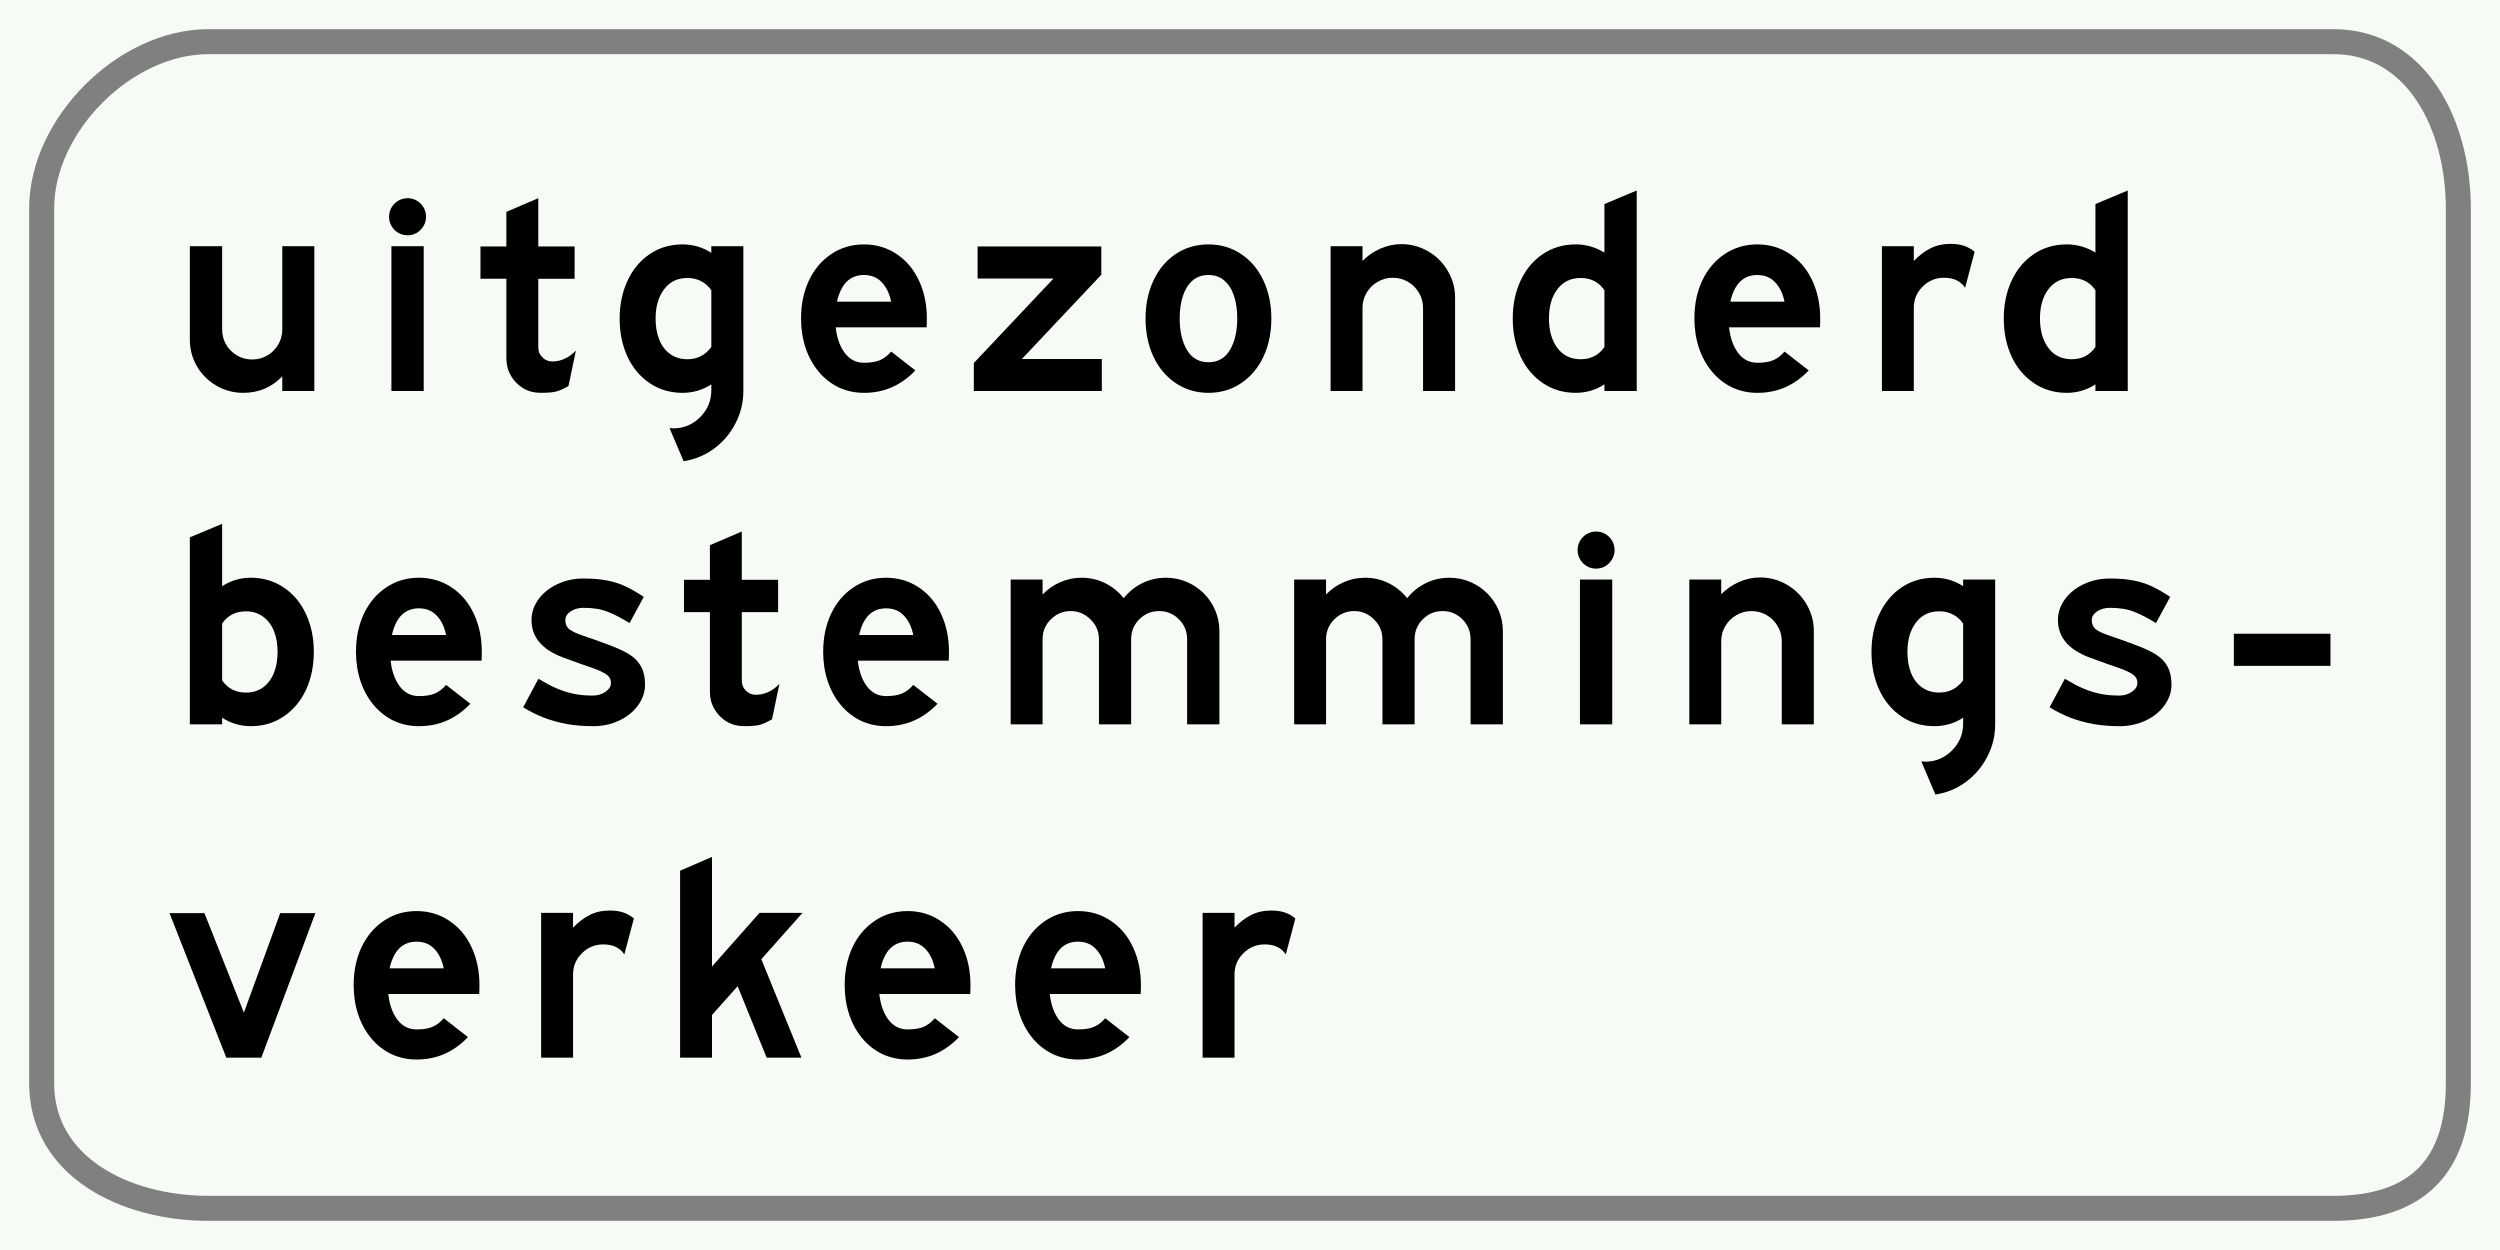 <?xml version="1.0" encoding="UTF-8" standalone="no"?>
<svg
   version="1.1"
   id="Nederlands_verkeersbord_OB108"
   width="300"
   height="150"
   viewBox="0 0 300 150"
   sodipodi:docname="Nederlands_verkeersbord_OB108.svg"
   inkscape:version="1.2.2 (b0a8486541, 2022-12-01)"
   xmlns:inkscape="http://www.inkscape.org/namespaces/inkscape"
   xmlns:sodipodi="http://sodipodi.sourceforge.net/DTD/sodipodi-0.dtd"
   xmlns="http://www.w3.org/2000/svg"
   xmlns:svg="http://www.w3.org/2000/svg">
  <defs
     id="defs83" />
  <sodipodi:namedview
     id="namedview81"
     pagecolor="#505050"
     bordercolor="#eeeeee"
     borderopacity="1"
     inkscape:showpageshadow="0"
     inkscape:pageopacity="0"
     inkscape:pagecheckerboard="0"
     inkscape:deskcolor="#505050"
     showgrid="false"
     inkscape:zoom="1.5733333"
     inkscape:cx="150"
     inkscape:cy="75"
     inkscape:window-width="3840"
     inkscape:window-height="2091"
     inkscape:window-x="0"
     inkscape:window-y="0"
     inkscape:window-maximized="1"
     inkscape:current-layer="g78" />
  <g
     id="g78">
    <rect
       id="wit_vlak"
       width="300"
       height="150"
       fill="#f7fbf5" />
    <path
       id="zwarte_bies"
       style="fill:none;stroke:#808080;stroke-width:3"
       d="M 280,145 C 290,145 295,140 295,130 L 295,25 C 295,15 290,5 280,5 L 25,5 C 15,5 5,15 5,25 L 5,130 C 5,140 15,145 25,145 L 280,145 z" />
    <g
       aria-label="uitgezonderd
bestemmings-
verkeer"
       id="text585"
       style="font-weight:bold;font-size:32px;font-family:'Anwb Ee VL';-inkscape-font-specification:'Anwb Ee VL Bold'">
      <path
         d="m 33.875,29.547 h 3.844 v 17.375 H 33.875 V 45.156 q -1.906,1.984 -4.672,1.984 -1.75,0 -3.234,-0.859 Q 24.5,45.422 23.641,43.969 22.781,42.5 22.781,40.75 V 29.547 h 3.875 v 9.984 q 0,0.984 0.469,1.812 0.484,0.812 1.312,1.312 0.828,0.484 1.828,0.484 0.984,0 1.812,-0.484 0.828,-0.484 1.312,-1.312 Q 33.875,40.516 33.875,39.531 Z"
         id="path591" />
      <path
         d="m 46.969,46.922 v -17.375 h 3.875 v 17.375 z M 46.688,26 q 0,-0.594 0.297,-1.109 0.312,-0.516 0.812,-0.812 0.516,-0.297 1.125,-0.297 0.594,0 1.094,0.297 0.516,0.297 0.812,0.812 Q 51.125,25.406 51.125,26 q 0,0.906 -0.656,1.578 -0.641,0.656 -1.547,0.656 -0.938,0 -1.594,-0.656 Q 46.688,26.906 46.688,26 Z"
         id="path593" />
      <path
         d="m 68.219,46.312 q -0.734,0.438 -1.312,0.625 -0.578,0.203 -2.047,0.203 -1.141,0 -2.078,-0.547 -0.922,-0.562 -1.469,-1.5 -0.547,-0.938 -0.547,-2.047 v -9.594 H 57.656 v -3.875 h 3.109 v -4.156 L 64.594,23.781 v 5.797 h 4.359 v 3.875 H 64.594 v 8.25 q 0,0.703 0.5,1.188 0.5,0.484 1.172,0.484 1.578,0 2.844,-1.312 z"
         id="path595" />
      <path
         d="m 85.359,46.125 q -1.562,1.016 -3.453,1.016 -2.203,0 -3.938,-1.156 -1.734,-1.172 -2.672,-3.188 -0.938,-2.031 -0.938,-4.547 0,-2.531 0.938,-4.547 0.938,-2.031 2.656,-3.203 1.734,-1.172 3.953,-1.172 1.891,0 3.453,1.016 v -0.797 h 3.844 v 17.375 Q 89.203,49 88.25,50.812 q -0.938,1.828 -2.578,3.031 -1.641,1.203 -3.641,1.5 L 80.344,51.375 q 0.156,0 0.234,0 0.094,0.016 0.203,0.031 1.891,0 3.234,-1.344 1.344,-1.344 1.344,-3.234 z m 0,-11.297 Q 84.844,34.094 84.125,33.734 q -0.703,-0.375 -1.641,-0.375 -1.781,0 -2.797,1.359 -1.016,1.344 -1.016,3.531 0,1.438 0.453,2.547 0.453,1.094 1.312,1.703 0.875,0.609 2.047,0.609 1.797,0 2.875,-1.469 z"
         id="path597" />
      <path
         d="m 109.844,44.453 q -1.266,1.328 -2.812,2.016 -1.531,0.672 -3.359,0.672 -1.625,0 -3.031,-0.656 Q 99.25,45.812 98.234,44.594 97.219,43.375 96.672,41.75 96.125,40.109 96.125,38.219 q 0,-2.531 0.938,-4.547 0.953,-2.016 2.672,-3.172 1.734,-1.172 3.938,-1.172 2.203,0 3.938,1.172 1.734,1.156 2.672,3.188 0.938,2.016 0.938,4.531 0,0.703 -0.031,1.062 h -10.906 q 0.203,1.875 1.078,3.062 0.891,1.188 2.312,1.188 1.203,0 1.922,-0.312 0.734,-0.312 1.344,-1.031 z m -2.906,-8.25 q -0.312,-1.5 -1.141,-2.344 Q 104.984,33 103.672,33 q -2.516,0 -3.234,3.203 z"
         id="path599" />
      <path
         d="m 122.625,43.078 h 9.594 v 3.844 H 116.859 V 43.562 l 9.562,-10.141 h -9.109 v -3.844 h 14.844 v 3.391 z"
         id="path601" />
      <path
         d="m 152.562,38.219 q 0,2.531 -0.938,4.562 -0.938,2.016 -2.672,3.188 -1.719,1.172 -3.938,1.172 -2.203,0 -3.938,-1.172 -1.734,-1.172 -2.672,-3.188 -0.938,-2.031 -0.938,-4.562 0,-2.516 0.938,-4.531 0.938,-2.031 2.656,-3.188 1.734,-1.172 3.953,-1.172 2.203,0 3.938,1.172 1.734,1.156 2.672,3.188 0.938,2.016 0.938,4.531 z M 145.016,33 q -1.156,0 -1.938,0.688 -0.766,0.688 -1.141,1.859 -0.375,1.172 -0.375,2.672 0,2.312 0.875,3.781 0.875,1.469 2.578,1.469 1.703,0 2.578,-1.469 0.875,-1.469 0.875,-3.781 0,-1.5 -0.375,-2.672 Q 147.719,34.375 146.938,33.688 146.172,33 145.016,33 Z"
         id="path603" />
      <path
         d="m 163.5,46.922 h -3.828 v -17.375 H 163.5 V 31.312 q 0.891,-0.922 2.125,-1.469 1.234,-0.547 2.547,-0.547 1.734,0 3.219,0.875 1.484,0.859 2.344,2.344 0.875,1.469 0.875,3.203 v 11.203 h -3.844 V 36.938 q 0,-1 -0.5,-1.812 -0.484,-0.828 -1.312,-1.312 -0.828,-0.484 -1.828,-0.484 -0.984,0 -1.828,0.5 -0.828,0.484 -1.312,1.312 Q 163.5,35.969 163.5,36.938 Z"
         id="path605" />
      <path
         d="m 192.531,24.484 3.875,-1.625 v 24.062 h -3.875 V 46.125 q -1.562,1.016 -3.453,1.016 -2.203,0 -3.938,-1.172 -1.734,-1.172 -2.672,-3.188 -0.938,-2.031 -0.938,-4.562 0,-2.516 0.938,-4.531 0.938,-2.031 2.656,-3.188 1.734,-1.172 3.953,-1.172 1.859,0 3.453,0.984 z m 0,10.344 q -1,-1.469 -2.844,-1.469 -1.781,0 -2.797,1.344 -1.016,1.328 -1.016,3.516 0,2.188 1.016,3.547 1.016,1.344 2.797,1.344 1.828,0 2.844,-1.469 z"
         id="path607" />
      <path
         d="m 217.047,44.453 q -1.266,1.328 -2.812,2.016 -1.531,0.672 -3.359,0.672 -1.625,0 -3.031,-0.656 Q 206.453,45.812 205.438,44.594 204.422,43.375 203.875,41.75 q -0.547,-1.641 -0.547,-3.531 0,-2.531 0.938,-4.547 0.953,-2.016 2.672,-3.172 1.734,-1.172 3.938,-1.172 2.203,0 3.938,1.172 1.734,1.156 2.672,3.188 0.938,2.016 0.938,4.531 0,0.703 -0.031,1.062 h -10.906 q 0.203,1.875 1.078,3.062 0.891,1.188 2.312,1.188 1.203,0 1.922,-0.312 0.734,-0.312 1.344,-1.031 z m -2.906,-8.25 q -0.312,-1.5 -1.141,-2.344 Q 212.188,33 210.875,33 q -2.516,0 -3.234,3.203 z"
         id="path609" />
      <path
         d="m 235.812,34.531 q -0.797,-1.203 -2.531,-1.203 -1.484,0 -2.562,1.062 -1.062,1.047 -1.062,2.547 v 9.984 h -3.828 v -17.375 h 3.828 V 31.312 q 0.953,-0.984 2,-1.516 1.062,-0.531 2.391,-0.531 1.016,0 1.688,0.25 0.672,0.234 1.219,0.703 z"
         id="path611" />
      <path
         d="m 251.453,24.484 3.875,-1.625 v 24.062 h -3.875 V 46.125 q -1.562,1.016 -3.453,1.016 -2.203,0 -3.938,-1.172 -1.734,-1.172 -2.672,-3.188 -0.938,-2.031 -0.938,-4.562 0,-2.516 0.938,-4.531 0.938,-2.031 2.656,-3.188 1.734,-1.172 3.953,-1.172 1.859,0 3.453,0.984 z m 0,10.344 q -1,-1.469 -2.844,-1.469 -1.781,0 -2.797,1.344 -1.016,1.328 -1.016,3.516 0,2.188 1.016,3.547 1.016,1.344 2.797,1.344 1.828,0 2.844,-1.469 z"
         id="path613" />
      <path
         d="m 26.656,70.344 q 1.562,-1.016 3.453,-1.016 2.203,0 3.938,1.172 1.734,1.156 2.672,3.188 0.938,2.016 0.938,4.531 0,2.531 -0.938,4.562 -0.938,2.016 -2.672,3.188 -1.719,1.172 -3.938,1.172 -1.891,0 -3.453,-1.016 v 0.797 h -3.875 v -22.438 l 3.875,-1.625 z m 0,11.297 q 1,1.469 2.875,1.469 1.172,0 2.016,-0.609 0.859,-0.625 1.312,-1.719 0.453,-1.109 0.453,-2.562 0,-1.438 -0.453,-2.531 -0.453,-1.094 -1.312,-1.703 -0.859,-0.625 -2.016,-0.625 -1.891,0 -2.875,1.469 z"
         id="path615" />
      <path
         d="m 56.438,84.453 q -1.266,1.328 -2.812,2.016 -1.531,0.672 -3.359,0.672 -1.625,0 -3.031,-0.656 Q 45.844,85.812 44.828,84.594 43.812,83.375 43.266,81.75 42.719,80.109 42.719,78.219 q 0,-2.531 0.938,-4.547 0.953,-2.016 2.672,-3.172 1.734,-1.172 3.938,-1.172 2.203,0 3.938,1.172 1.734,1.156 2.672,3.188 0.938,2.016 0.938,4.531 0,0.703 -0.031,1.062 H 46.875 q 0.203,1.875 1.078,3.062 0.891,1.188 2.312,1.188 1.203,0 1.922,-0.312 0.734,-0.312 1.344,-1.031 z m -2.906,-8.25 q -0.312,-1.5 -1.141,-2.344 Q 51.578,73 50.266,73 47.75,73 47.031,76.203 Z"
         id="path617" />
      <path
         d="m 64.609,81.453 q 0.656,0.391 1.297,0.734 0.656,0.344 1.438,0.641 0.797,0.297 1.719,0.469 Q 70,83.469 71.141,83.469 72,83.469 72.656,83.016 73.312,82.562 73.312,81.969 q 0,-0.672 -0.562,-1.047 -0.547,-0.375 -1.609,-0.75 Q 70,79.797 67.547,78.891 63.781,77.469 63.781,74.406 q 0,-1.328 0.828,-2.484 0.844,-1.156 2.281,-1.828 1.438,-0.672 3.094,-0.672 1.672,0 2.859,0.234 1.203,0.234 2.203,0.703 1,0.469 2.203,1.266 l -1.703,3.141 q -1.469,-0.906 -2.641,-1.359 -1.172,-0.469 -2.891,-0.469 -0.906,0 -1.547,0.438 -0.625,0.422 -0.625,1.031 0,0.781 0.562,1.172 0.562,0.375 1.609,0.719 1.141,0.375 3.141,1.125 1.516,0.562 2.422,1.141 0.906,0.578 1.359,1.438 0.469,0.859 0.469,2.156 0,1.328 -0.844,2.484 -0.828,1.156 -2.266,1.828 -1.438,0.672 -3.094,0.672 -1.672,0 -3.141,-0.25 Q 66.609,86.625 65.281,86.125 q -1.312,-0.516 -2.5,-1.25 z"
         id="path619" />
      <path
         d="m 92.641,86.312 q -0.734,0.438 -1.312,0.625 -0.578,0.203 -2.047,0.203 -1.141,0 -2.078,-0.547 -0.922,-0.562 -1.469,-1.5 Q 85.188,84.156 85.188,83.047 v -9.594 h -3.109 v -3.875 H 85.188 v -4.156 l 3.828,-1.641 v 5.797 H 93.375 v 3.875 h -4.359 v 8.25 q 0,0.703 0.5,1.188 0.5,0.484 1.172,0.484 1.578,0 2.844,-1.312 z"
         id="path621" />
      <path
         d="m 112.5,84.453 q -1.266,1.328 -2.812,2.016 -1.531,0.672 -3.359,0.672 -1.625,0 -3.031,-0.656 Q 101.906,85.812 100.891,84.594 99.875,83.375 99.328,81.75 98.781,80.109 98.781,78.219 q 0,-2.531 0.938,-4.547 0.953,-2.016 2.672,-3.172 1.734,-1.172 3.938,-1.172 2.203,0 3.938,1.172 1.734,1.156 2.672,3.188 0.938,2.016 0.938,4.531 0,0.703 -0.031,1.062 H 102.938 q 0.203,1.875 1.078,3.062 0.891,1.188 2.312,1.188 1.203,0 1.922,-0.312 0.734,-0.312 1.344,-1.031 z m -2.906,-8.25 q -0.312,-1.5 -1.141,-2.344 Q 107.641,73 106.328,73 q -2.516,0 -3.234,3.203 z"
         id="path623" />
      <path
         d="M 125.109,71.344 Q 126,70.406 127.203,69.875 q 1.219,-0.547 2.578,-0.547 1.547,0 2.844,0.656 1.312,0.656 2.219,1.797 0.906,-1.141 2.219,-1.797 1.328,-0.656 2.844,-0.656 1.328,0 2.5,0.5 1.172,0.5 2.047,1.375 0.875,0.875 1.375,2.047 0.5,1.172 0.5,2.5 v 11.172 h -3.875 V 76.719 q 0,-1.422 -0.984,-2.406 -0.984,-0.984 -2.375,-0.984 -1.391,0 -2.375,0.984 -0.984,0.984 -0.984,2.406 V 86.922 H 131.875 V 76.719 q 0,-1.406 -1.016,-2.391 -1,-1 -2.375,-1 -1.375,0 -2.375,0.984 -1,0.984 -1,2.406 v 10.203 h -3.828 v -17.375 h 3.828 z"
         id="path625" />
      <path
         d="m 159.125,71.344 q 0.891,-0.938 2.094,-1.469 1.219,-0.547 2.578,-0.547 1.547,0 2.844,0.656 1.312,0.656 2.219,1.797 0.906,-1.141 2.219,-1.797 1.328,-0.656 2.844,-0.656 1.328,0 2.5,0.5 1.172,0.5 2.047,1.375 0.875,0.875 1.375,2.047 0.5,1.172 0.5,2.5 v 11.172 h -3.875 V 76.719 q 0,-1.422 -0.984,-2.406 -0.984,-0.984 -2.375,-0.984 -1.391,0 -2.375,0.984 -0.984,0.984 -0.984,2.406 v 10.203 h -3.859 V 76.719 q 0,-1.406 -1.016,-2.391 -1,-1 -2.375,-1 -1.375,0 -2.375,0.984 -1,0.984 -1,2.406 v 10.203 h -3.828 v -17.375 h 3.828 z"
         id="path627" />
      <path
         d="m 189.594,86.922 v -17.375 h 3.875 v 17.375 z M 189.312,66 q 0,-0.594 0.297,-1.109 0.312,-0.516 0.812,-0.812 0.516,-0.297 1.125,-0.297 0.594,0 1.094,0.297 0.516,0.297 0.812,0.812 Q 193.75,65.406 193.75,66 q 0,0.906 -0.656,1.578 -0.641,0.656 -1.547,0.656 -0.938,0 -1.594,-0.656 Q 189.312,66.906 189.312,66 Z"
         id="path629" />
      <path
         d="m 206.547,86.922 h -3.828 v -17.375 h 3.828 V 71.312 q 0.891,-0.922 2.125,-1.469 1.234,-0.547 2.547,-0.547 1.734,0 3.219,0.875 1.484,0.859 2.344,2.344 0.875,1.469 0.875,3.203 V 86.922 H 213.812 V 76.938 q 0,-1 -0.5,-1.812 -0.484,-0.828 -1.312,-1.312 -0.828,-0.484 -1.828,-0.484 -0.984,0 -1.828,0.5 -0.828,0.484 -1.312,1.312 -0.484,0.828 -0.484,1.797 z"
         id="path631" />
      <path
         d="m 235.578,86.125 q -1.562,1.016 -3.453,1.016 -2.203,0 -3.938,-1.156 -1.734,-1.172 -2.672,-3.188 -0.938,-2.031 -0.938,-4.547 0,-2.531 0.938,-4.547 0.938,-2.031 2.656,-3.203 1.734,-1.172 3.953,-1.172 1.891,0 3.453,1.016 v -0.797 h 3.844 v 17.375 q 0,2.078 -0.953,3.891 -0.938,1.828 -2.578,3.031 -1.641,1.203 -3.641,1.5 L 230.562,91.375 q 0.156,0 0.234,0 0.094,0.016 0.203,0.031 1.891,0 3.234,-1.344 1.344,-1.344 1.344,-3.234 z m 0,-11.297 q -0.516,-0.734 -1.234,-1.094 -0.703,-0.375 -1.641,-0.375 -1.781,0 -2.797,1.359 -1.016,1.344 -1.016,3.531 0,1.438 0.453,2.547 0.453,1.094 1.312,1.703 0.875,0.609 2.047,0.609 1.797,0 2.875,-1.469 z"
         id="path633" />
      <path
         d="m 247.781,81.453 q 0.656,0.391 1.297,0.734 0.656,0.344 1.438,0.641 0.797,0.297 1.719,0.469 0.938,0.172 2.078,0.172 0.859,0 1.516,-0.453 0.656,-0.453 0.656,-1.047 0,-0.672 -0.562,-1.047 -0.547,-0.375 -1.609,-0.75 -1.141,-0.375 -3.594,-1.281 -3.766,-1.422 -3.766,-4.484 0,-1.328 0.828,-2.484 0.844,-1.156 2.281,-1.828 1.438,-0.672 3.094,-0.672 1.672,0 2.859,0.234 1.203,0.234 2.203,0.703 1,0.469 2.203,1.266 l -1.703,3.141 q -1.469,-0.906 -2.641,-1.359 -1.172,-0.469 -2.891,-0.469 -0.906,0 -1.547,0.438 -0.625,0.422 -0.625,1.031 0,0.781 0.562,1.172 0.562,0.375 1.609,0.719 1.141,0.375 3.141,1.125 1.516,0.562 2.422,1.141 0.906,0.578 1.359,1.438 0.469,0.859 0.469,2.156 0,1.328 -0.844,2.484 -0.828,1.156 -2.266,1.828 -1.438,0.672 -3.094,0.672 -1.672,0 -3.141,-0.25 -1.453,-0.266 -2.781,-0.766 -1.312,-0.516 -2.5,-1.25 z"
         id="path635" />
      <path
         d="M 279.656,79.906 H 268.062 v -3.859 h 11.594 z"
         id="path637" />
      <path
         d="M 31.359,126.922 H 27.156 l -6.812,-17.344 h 4.188 l 4.734,11.938 4.359,-11.938 h 4.219 z"
         id="path639" />
      <path
         d="m 56.156,124.453 q -1.266,1.328 -2.812,2.016 -1.531,0.672 -3.359,0.672 -1.625,0 -3.031,-0.656 -1.391,-0.672 -2.406,-1.891 -1.016,-1.219 -1.562,-2.844 -0.547,-1.641 -0.547,-3.531 0,-2.531 0.938,-4.547 0.953,-2.016 2.672,-3.172 1.734,-1.172 3.938,-1.172 2.203,0 3.938,1.172 1.734,1.156 2.672,3.188 0.938,2.016 0.938,4.531 0,0.703 -0.031,1.062 H 46.594 q 0.203,1.875 1.078,3.062 0.891,1.188 2.312,1.188 1.203,0 1.922,-0.312 0.734,-0.312 1.344,-1.031 z m -2.906,-8.25 q -0.312,-1.5 -1.141,-2.344 Q 51.297,113 49.984,113 47.469,113 46.75,116.203 Z"
         id="path641" />
      <path
         d="m 74.922,114.531 q -0.797,-1.203 -2.531,-1.203 -1.484,0 -2.562,1.062 -1.062,1.047 -1.062,2.547 v 9.984 H 64.938 v -17.375 h 3.828 v 1.766 q 0.953,-0.984 2,-1.516 1.062,-0.531 2.391,-0.531 1.016,0 1.688,0.25 0.672,0.234 1.219,0.703 z"
         id="path643" />
      <path
         d="M 96.172,126.922 H 92 l -3.484,-8.578 -3.078,3.453 v 5.125 h -3.828 v -22.438 l 3.828,-1.656 v 13.156 l 5.703,-6.438 h 5.156 l -4.938,5.562 z"
         id="path645" />
      <path
         d="m 115.078,124.453 q -1.266,1.328 -2.812,2.016 -1.531,0.672 -3.359,0.672 -1.625,0 -3.031,-0.656 -1.391,-0.672 -2.406,-1.891 -1.016,-1.219 -1.562,-2.844 -0.547,-1.641 -0.547,-3.531 0,-2.531 0.938,-4.547 0.953,-2.016 2.672,-3.172 1.734,-1.172 3.938,-1.172 2.203,0 3.938,1.172 1.734,1.156 2.672,3.188 0.938,2.016 0.938,4.531 0,0.703 -0.031,1.062 h -10.906 q 0.203,1.875 1.078,3.062 0.891,1.188 2.312,1.188 1.203,0 1.922,-0.312 0.734,-0.312 1.344,-1.031 z m -2.906,-8.25 q -0.312,-1.5 -1.141,-2.344 Q 110.219,113 108.906,113 q -2.516,0 -3.234,3.203 z"
         id="path647" />
      <path
         d="m 135.531,124.453 q -1.266,1.328 -2.812,2.016 -1.531,0.672 -3.359,0.672 -1.625,0 -3.031,-0.656 -1.391,-0.672 -2.406,-1.891 -1.016,-1.219 -1.562,-2.844 -0.547,-1.641 -0.547,-3.531 0,-2.531 0.938,-4.547 0.953,-2.016 2.672,-3.172 1.734,-1.172 3.937,-1.172 2.203,0 3.938,1.172 1.734,1.156 2.672,3.188 0.938,2.016 0.938,4.531 0,0.703 -0.031,1.062 h -10.906 q 0.203,1.875 1.078,3.062 0.891,1.188 2.312,1.188 1.203,0 1.922,-0.312 0.734,-0.312 1.344,-1.031 z m -2.906,-8.25 q -0.312,-1.5 -1.141,-2.344 Q 130.672,113 129.359,113 q -2.516,0 -3.234,3.203 z"
         id="path649" />
      <path
         d="m 154.297,114.531 q -0.797,-1.203 -2.531,-1.203 -1.484,0 -2.562,1.062 -1.062,1.047 -1.062,2.547 v 9.984 h -3.828 v -17.375 h 3.828 v 1.766 q 0.953,-0.984 2,-1.516 1.062,-0.531 2.391,-0.531 1.016,0 1.688,0.25 0.672,0.234 1.219,0.703 z"
         id="path651" />
    </g>
  </g>
</svg>
